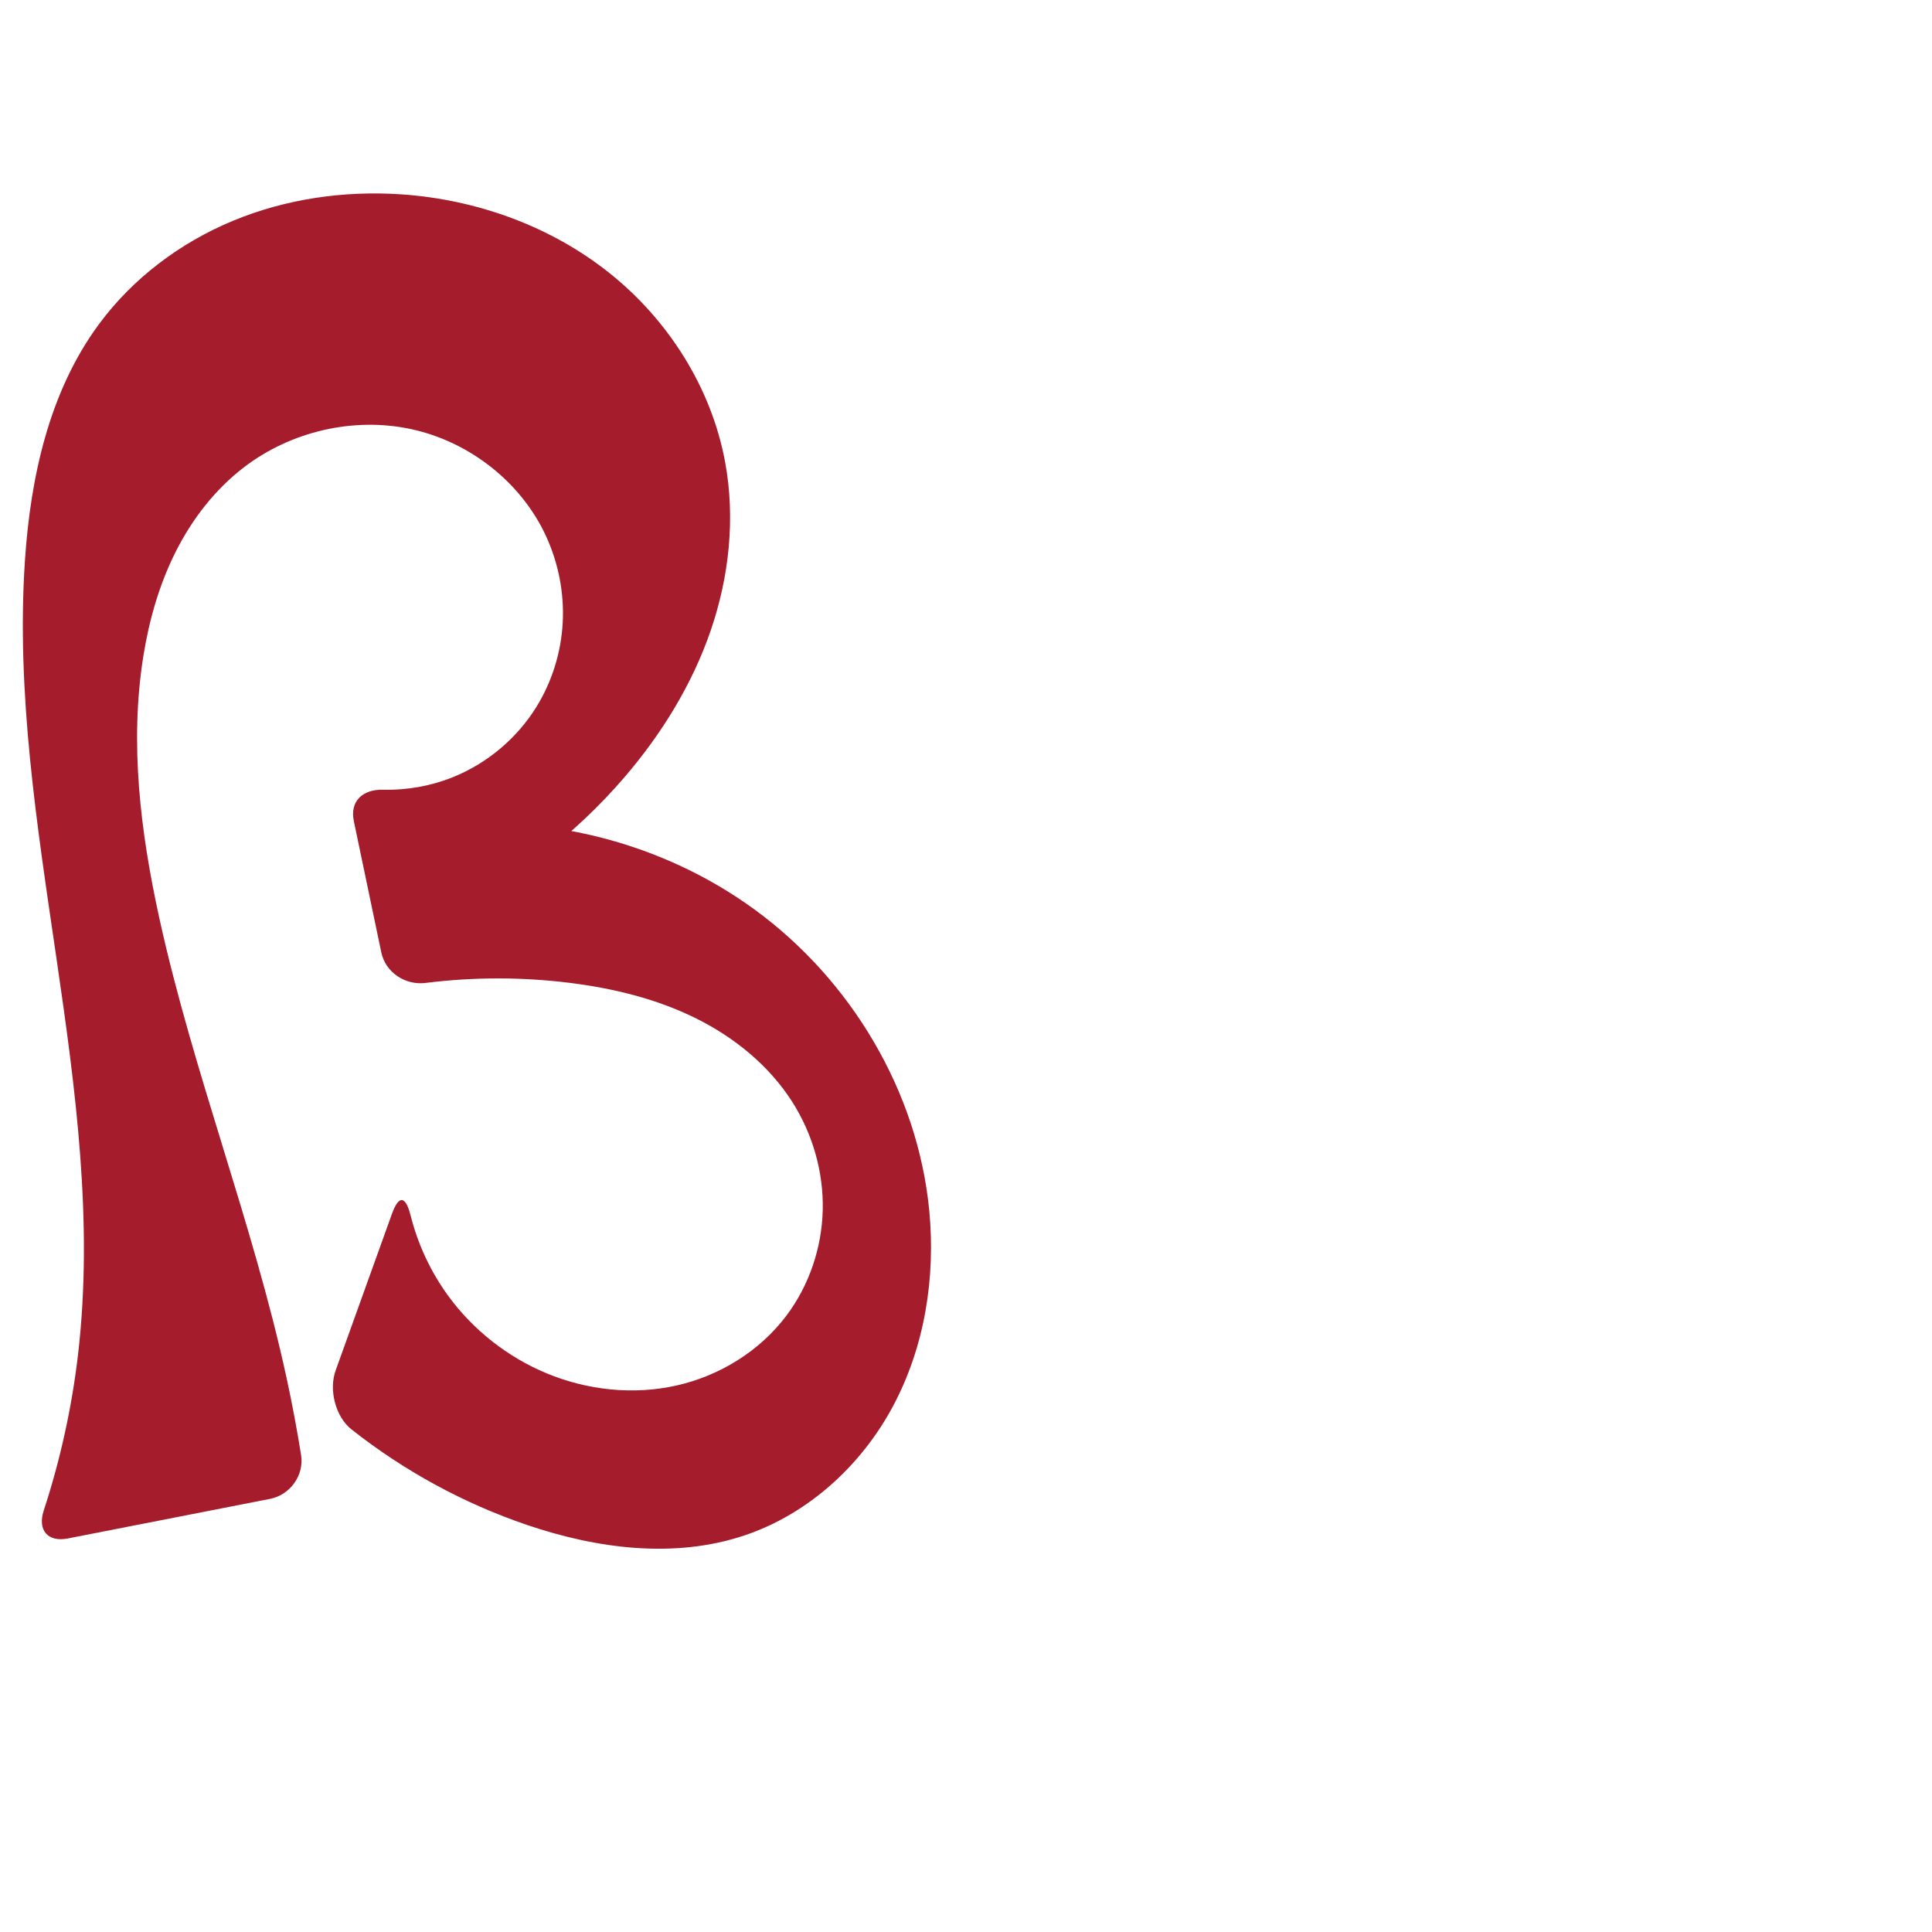 <?xml version="1.0" encoding="UTF-8" standalone="no"?>
<svg
   xmlns:dc="http://purl.org/dc/elements/1.1/"
   xmlns:cc="http://creativecommons.org/ns#"
   xmlns:rdf="http://www.w3.org/1999/02/22-rdf-syntax-ns#"
   xmlns:svg="http://www.w3.org/2000/svg"
   xmlns="http://www.w3.org/2000/svg"
   xmlns:sodipodi="http://sodipodi.sourceforge.net/DTD/sodipodi-0.dtd"
   xmlns:inkscape="http://www.inkscape.org/namespaces/inkscape"
   xml:space="preserve"
   width="1000"
   height="1000"
   version="1.1"
   style="clip-rule:evenodd;fill-rule:evenodd;image-rendering:optimizeQuality;shape-rendering:geometricPrecision;text-rendering:geometricPrecision"
   viewBox="0 0 1000 1000"
   id="svg10"
   sodipodi:docname="ദ.svg"
   inkscape:version="1.0.2 (e86c870879, 2021-01-15)"><sodipodi:namedview
   pagecolor="#ffffff"
   bordercolor="#666666"
   borderopacity="1"
   objecttolerance="10"
   gridtolerance="10"
   guidetolerance="10"
   inkscape:pageopacity="0"
   inkscape:pageshadow="2"
   inkscape:window-width="1920"
   inkscape:window-height="1007"
   id="namedview12"
   showgrid="false"
   inkscape:zoom="1.2005384"
   inkscape:cx="362.20098"
   inkscape:cy="626.04208"
   inkscape:window-x="1920"
   inkscape:window-y="0"
   inkscape:window-maximized="1"
   inkscape:current-layer="svg10"
   showguides="true"
   inkscape:guide-bbox="true"
   inkscape:document-rotation="0"><sodipodi:guide
   position="0,1000"
   orientation="0,1"
   id="guide16"
   inkscape:label=""
   inkscape:locked="true"
   inkscape:color="rgb(0,0,255)" /><sodipodi:guide
   position="1763.312,2036.169"
   orientation="1000,0"
   id="guide18" /><sodipodi:guide
   position="0,200"
   orientation="0,1"
   id="guide20"
   inkscape:label="base"
   inkscape:locked="true"
   inkscape:color="rgb(0,0,255)" /><inkscape:grid
   type="xygrid"
   id="grid24"
   originx="-473.376"
   originy="-489.692" /><sodipodi:guide
   position="0,0"
   orientation="0,1"
   id="guide34"
   inkscape:label="bottom"
   inkscape:locked="true"
   inkscape:color="rgb(0,0,255)" /><sodipodi:guide
   position="225.051,1693.319"
   orientation="0,1"
   id="guide44"
   inkscape:label=""
   inkscape:locked="false"
   inkscape:color="rgb(0,0,255)" /><sodipodi:guide
   position="0,900"
   orientation="0,1"
   id="guide46"
   inkscape:label=""
   inkscape:locked="true"
   inkscape:color="rgb(0,0,255)" /><sodipodi:guide
   position="482.691,891.236"
   orientation="1,0"
   id="guide841"
   inkscape:label="width" />    </sodipodi:namedview>
 <defs
   id="defs4"><inkscape:path-effect
   effect="fillet_chamfer"
   id="path-effect853"
   is_visible="true"
   lpeversion="1"
   satellites_param="F,0,1,1,0,19.231,0,1 @ F,0,1,1,0,19.231,0,1 @ F,0,0,1,0,0,0,1 @ F,0,0,1,0,0,0,1 @ F,0,0,1,0,0,0,1 @ F,0,0,1,0,0,0,1 @ F,0,0,1,0,0,0,1 @ F,0,0,1,0,0,0,1 @ F,0,0,1,0,0,0,1 @ F,0,0,1,0,0,0,1 @ F,0,0,1,0,0,0,1 @ F,0,0,1,0,0,0,1 @ F,0,0,1,0,0,0,1 @ F,0,0,1,0,0,0,1 @ F,0,0,1,0,0,0,1 @ F,0,0,1,0,0,0,1 @ F,0,0,1,0,0,0,1 @ F,0,0,1,0,0,0,1 @ F,0,1,1,0,19.231,0,1 @ F,0,1,1,0,19.231,0,1 @ F,0,0,1,0,0,0,1 @ F,0,0,1,0,0,0,1 @ F,0,0,1,0,0,0,1 @ F,0,0,1,0,0,0,1 @ F,0,0,1,0,0,0,1 @ F,0,0,1,0,0,0,1 @ F,0,0,1,0,0,0,1 @ F,0,0,1,0,0,0,1 @ F,0,1,1,0,19.231,0,1 @ F,0,1,1,0,19.231,0,1 @ F,0,0,1,0,0,0,1 @ F,0,0,1,0,0,0,1 @ F,0,0,1,0,0,0,1 @ F,0,0,1,0,0,0,1 @ F,0,0,1,0,0,0,1 @ F,0,0,1,0,0,0,1 @ F,0,0,1,0,0,0,1 @ F,0,0,1,0,0,0,1 @ F,0,0,1,0,0,0,1 @ F,0,0,1,0,0,0,1"
   unit="px"
   method="auto"
   mode="F"
   radius="0"
   chamfer_steps="1"
   flexible="false"
   use_knot_distance="true"
   apply_no_radius="true"
   apply_with_radius="true"
   only_selected="true"
   hide_knots="false" /><inkscape:path-effect
   effect="fillet_chamfer"
   id="path-effect857"
   is_visible="true"
   lpeversion="1"
   satellites_param="F,0,1,1,0,20.12,0,1 @ F,0,1,1,0,20.12,0,1 @ F,0,0,1,0,0,0,1 @ F,0,0,1,0,0,0,1 @ F,0,0,1,0,0,0,1 @ F,0,0,1,0,0,0,1 @ F,0,0,1,0,0,0,1 @ F,0,0,1,0,0,0,1 @ F,0,0,1,0,0,0,1 @ F,0,0,1,0,0,0,1 @ F,0,0,1,0,0,0,1 @ F,0,0,1,0,0,0,1 @ F,0,0,1,0,0,0,1 @ F,0,0,1,0,0,0,1 @ F,0,0,1,0,0,0,1 @ F,0,0,1,0,0,0,1 @ F,0,0,1,0,27.783,0,1 @ F,0,0,1,0,27.783,0,1 @ F,0,0,1,0,0,0,1 @ F,0,0,1,0,0,0,1 @ F,0,0,1,0,0,0,1 @ F,0,0,1,0,0,0,1 @ F,0,0,1,0,0,0,1 @ F,0,0,1,0,0,0,1 @ F,0,0,1,0,0,0,1 @ F,0,0,1,0,0,0,1 @ F,0,0,1,0,27.783,0,1 @ F,0,0,1,0,27.783,0,1 @ F,0,0,1,0,0,0,1 @ F,0,0,1,0,0,0,1 @ F,0,0,1,0,0,0,1 @ F,0,0,1,0,0,0,1 @ F,0,0,1,0,0,0,1 @ F,0,0,1,0,0,0,1 @ F,0,0,1,0,0,0,1 @ F,0,0,1,0,0,0,1 @ F,0,0,1,0,0,0,1 @ F,0,0,1,0,0,0,1"
   unit="px"
   method="auto"
   mode="F"
   radius="0"
   chamfer_steps="1"
   flexible="false"
   use_knot_distance="true"
   apply_no_radius="true"
   apply_with_radius="true"
   only_selected="true"
   hide_knots="false" /><inkscape:path-effect
   effect="fillet_chamfer"
   id="path-effect852"
   is_visible="true"
   lpeversion="1"
   satellites_param="F,0,0,1,0,17.449,0,1 @ F,0,0,1,0,23.033,0,1 @ F,0,0,1,0,0,0,1 @ F,0,0,1,0,0,0,1 @ F,0,0,1,0,0,0,1 @ F,0,0,1,0,0,0,1 @ F,0,0,1,0,0,0,1 @ F,0,0,1,0,0,0,1 @ F,0,0,1,0,0,0,1 @ F,0,0,1,0,0,0,1 @ F,0,0,1,0,0,0,1 @ F,0,0,1,0,0,0,1 @ F,0,0,1,0,0,0,1 @ F,0,0,1,0,0,0,1 @ F,0,0,1,0,0,0,1 @ F,0,0,1,0,0,0,1 @ F,0,0,1,0,9.377,0,1 @ F,0,0,1,0,23.981,0,1 @ F,0,0,1,0,0,0,1 @ F,0,0,1,0,0,0,1 @ F,0,0,1,0,0,0,1 @ F,0,0,1,0,0,0,1 @ F,0,0,1,0,0,0,1 @ F,0,0,1,0,0,0,1 @ F,0,0,1,0,0,0,1 @ F,0,0,1,0,0,0,1 @ F,0,0,1,0,10.953,0,1 @ F,0,0,1,0,21.57,0,1 @ F,0,0,1,0,0,0,1 @ F,0,0,1,0,0,0,1 @ F,0,0,1,0,0,0,1 @ F,0,0,1,0,0,0,1 @ F,0,0,1,0,0,0,1 @ F,0,0,1,0,0,0,1 @ F,0,0,1,0,0,0,1 @ F,0,0,1,0,0,0,1 @ F,0,0,1,0,0,0,1 @ F,0,0,1,0,0,0,1 @ F,0,0,1,0,0,0,1"
   unit="px"
   method="auto"
   mode="F"
   radius="0"
   chamfer_steps="1"
   flexible="false"
   use_knot_distance="true"
   apply_no_radius="true"
   apply_with_radius="true"
   only_selected="true"
   hide_knots="false" /><inkscape:path-effect
   effect="spiro"
   id="path-effect856"
   is_visible="true"
   lpeversion="1" /><inkscape:path-effect
   effect="spiro"
   id="path-effect850"
   is_visible="true"
   lpeversion="1" /><inkscape:path-effect
   effect="spiro"
   id="path-effect851"
   is_visible="true"
   lpeversion="1" />
  <style
   type="text/css"
   id="style2">
   <![CDATA[
    .fil0 {fill:#EF7F1A;fill-rule:nonzero}
   ]]>
  </style>
 <inkscape:path-effect
   effect="spiro"
   id="path-effect1214"
   is_visible="true"
   lpeversion="1" /><inkscape:path-effect
   effect="spiro"
   id="path-effect1195"
   is_visible="true"
   lpeversion="1" /><inkscape:path-effect
   effect="spiro"
   id="path-effect992"
   is_visible="true"
   lpeversion="1" /><inkscape:path-effect
   effect="spiro"
   id="path-effect1060"
   is_visible="true"
   lpeversion="1" /><inkscape:path-effect
   effect="spiro"
   id="path-effect1047"
   is_visible="true"
   lpeversion="1" /><inkscape:path-effect
   effect="spiro"
   id="path-effect1085"
   is_visible="true"
   lpeversion="1" /><inkscape:path-effect
   effect="spiro"
   id="path-effect1286"
   is_visible="true"
   lpeversion="1" /><inkscape:path-effect
   effect="spiro"
   id="path-effect1305"
   is_visible="true"
   lpeversion="1" /></defs>
 
<path
   style="fill:#a51d2d;fill-rule:nonzero;stroke:none;stroke-width:1px;stroke-linecap:butt;stroke-linejoin:miter;stroke-opacity:1"
   d="M 139.759,775.819 35.102,796.306 C 24.679,798.346 19.331,791.962 22.634,781.869 31.267,755.486 37.246,728.235 40.439,700.66 56.251,564.087 3.745,427.374 12.901,290.193 15.784,246.996 25.446,202.774 51.125,167.919 68.708,144.053 93.275,125.591 120.663,114.248 c 27.388,-11.343 57.508,-15.66 87.084,-13.648 38.905,2.646 77.273,16.439 107.753,40.762 30.479,24.324 52.688,59.321 59.8,97.662 5.378,28.995 2.165,59.287 -7.389,87.186 -9.554,27.899 -25.304,53.462 -44.491,75.855 -26.642,31.094 -60.088,56.327 -97.301,73.409 l -6.113,-47.005 c 59.413,-8.638 121.982,6.865 170.488,42.244 50.013,36.478 84.572,94.251 90.489,155.87 3.329,34.666 -2.353,70.546 -18.771,101.259 -16.418,30.713 -43.946,55.877 -76.975,66.921 -36.225,12.113 -76.261,6.847 -112.426,-5.444 -32.821,-11.154 -63.699,-27.988 -90.892,-49.483 -8.331,-6.585 -11.785,-20.499 -8.192,-30.494 l 29.12,-81.002 c 3.593,-9.995 7.103,-9.441 9.7,0.846 3.776,14.956 10.418,29.192 19.527,41.643 12.894,17.626 30.693,31.623 50.862,39.999 21.108,8.766 44.897,11.319 67.197,6.309 22.3,-5.011 42.949,-17.718 56.743,-35.942 11.877,-15.691 18.511,-35.223 18.968,-54.897 0.456,-19.674 -5.22,-39.401 -15.794,-55.998 -12.073,-18.951 -30.228,-33.589 -50.398,-43.494 -20.169,-9.905 -42.326,-15.271 -64.623,-18.062 -24.787,-3.103 -49.961,-3.088 -74.746,0.02 -10.537,1.321 -20.755,-5.425 -22.929,-15.821 l -14.193,-67.846 c -2.175,-10.396 4.497,-16.591 15.095,-16.338 12.517,0.298 25.1,-1.968 36.688,-6.718 17.52,-7.181 32.677,-20.004 42.661,-36.093 8.106,-13.062 12.81,-28.2 13.648,-43.55 0.838,-15.35 -2.181,-30.883 -8.604,-44.85 -12.847,-27.934 -39.598,-48.848 -69.64,-55.392 -29.885,-6.509 -62.412,1.086 -86.698,19.678 -14.982,11.469 -26.809,26.784 -35.308,43.629 -8.499,16.846 -13.747,35.207 -16.755,53.834 -7.286,45.119 -1.561,91.399 8.248,136.038 17.659,80.367 48.388,157.422 65.828,237.837 2.871,13.236 5.378,26.551 7.519,39.924 1.679,10.487 -5.657,20.68 -16.08,22.721 z"
   id="path854"
   inkscape:path-effect="#path-effect856;#path-effect853"
   inkscape:original-d="M 158.63203,772.12412 16.229761,800 c 0,0 21.280662,-65.38348 24.208982,-99.33982 11.782062,-136.62297 -43.6820417,-274.291 -27.538164,-410.46746 5.0273,-42.40616 9.622774,-90.56439 38.224697,-122.27379 38.060885,-42.19604 100.370284,-75.376626 156.621654,-67.31931 71.71373,10.2721 147.10649,68.9242 167.55291,138.42469 16.09624,54.71357 -18.91624,116.50036 -51.8801,163.04117 -23.48308,33.15515 -97.30119,73.40947 -97.30119,73.40947 l -6.11289,-47.00475 c 0,0 123.66159,7.09896 170.48751,42.24396 48.04933,36.06321 90.23502,95.79311 90.48861,155.86996 0.27229,64.50758 -39.21013,137.11517 -95.74588,168.17979 -32.88243,18.06787 -76.46548,5.25772 -112.42637,-5.44353 -39.1007,-11.63559 -65.47644,-39.98362 -105.58971,-61.87955 l 42.13103,-117.19618 c 0,0 34.59123,86.25156 73.58224,100.58446 39.86946,14.65581 97.15257,3.33352 123.94028,-29.63291 23.32064,-28.69967 21.72136,-78.90233 3.17382,-110.8947 -21.81035,-37.62036 -72.67581,-51.66041 -115.02027,-61.55635 -30.442,-7.11433 -93.73807,3.02235 -93.73807,3.02235 L 179.21973,406.27504 c 0,0 85.24253,-7.40966 98.38169,-40.32607 19.47965,-48.80069 -17.57558,-120.33785 -64.59551,-143.79184 -26.51844,-13.22764 -65.89313,-1.42508 -86.69802,19.67835 -25.38755,25.75186 -44.203895,61.47908 -52.063175,97.46324 -9.693646,44.38292 0.772911,91.22772 8.247591,136.03776 13.534557,81.13847 47.749044,157.5886 65.828284,237.83682 4.38436,19.46085 10.31144,58.95082 10.31144,58.95082 z"
   sodipodi:nodetypes="ccaaaaaaccaaaaccaaaaccaasaaac" /></svg>
